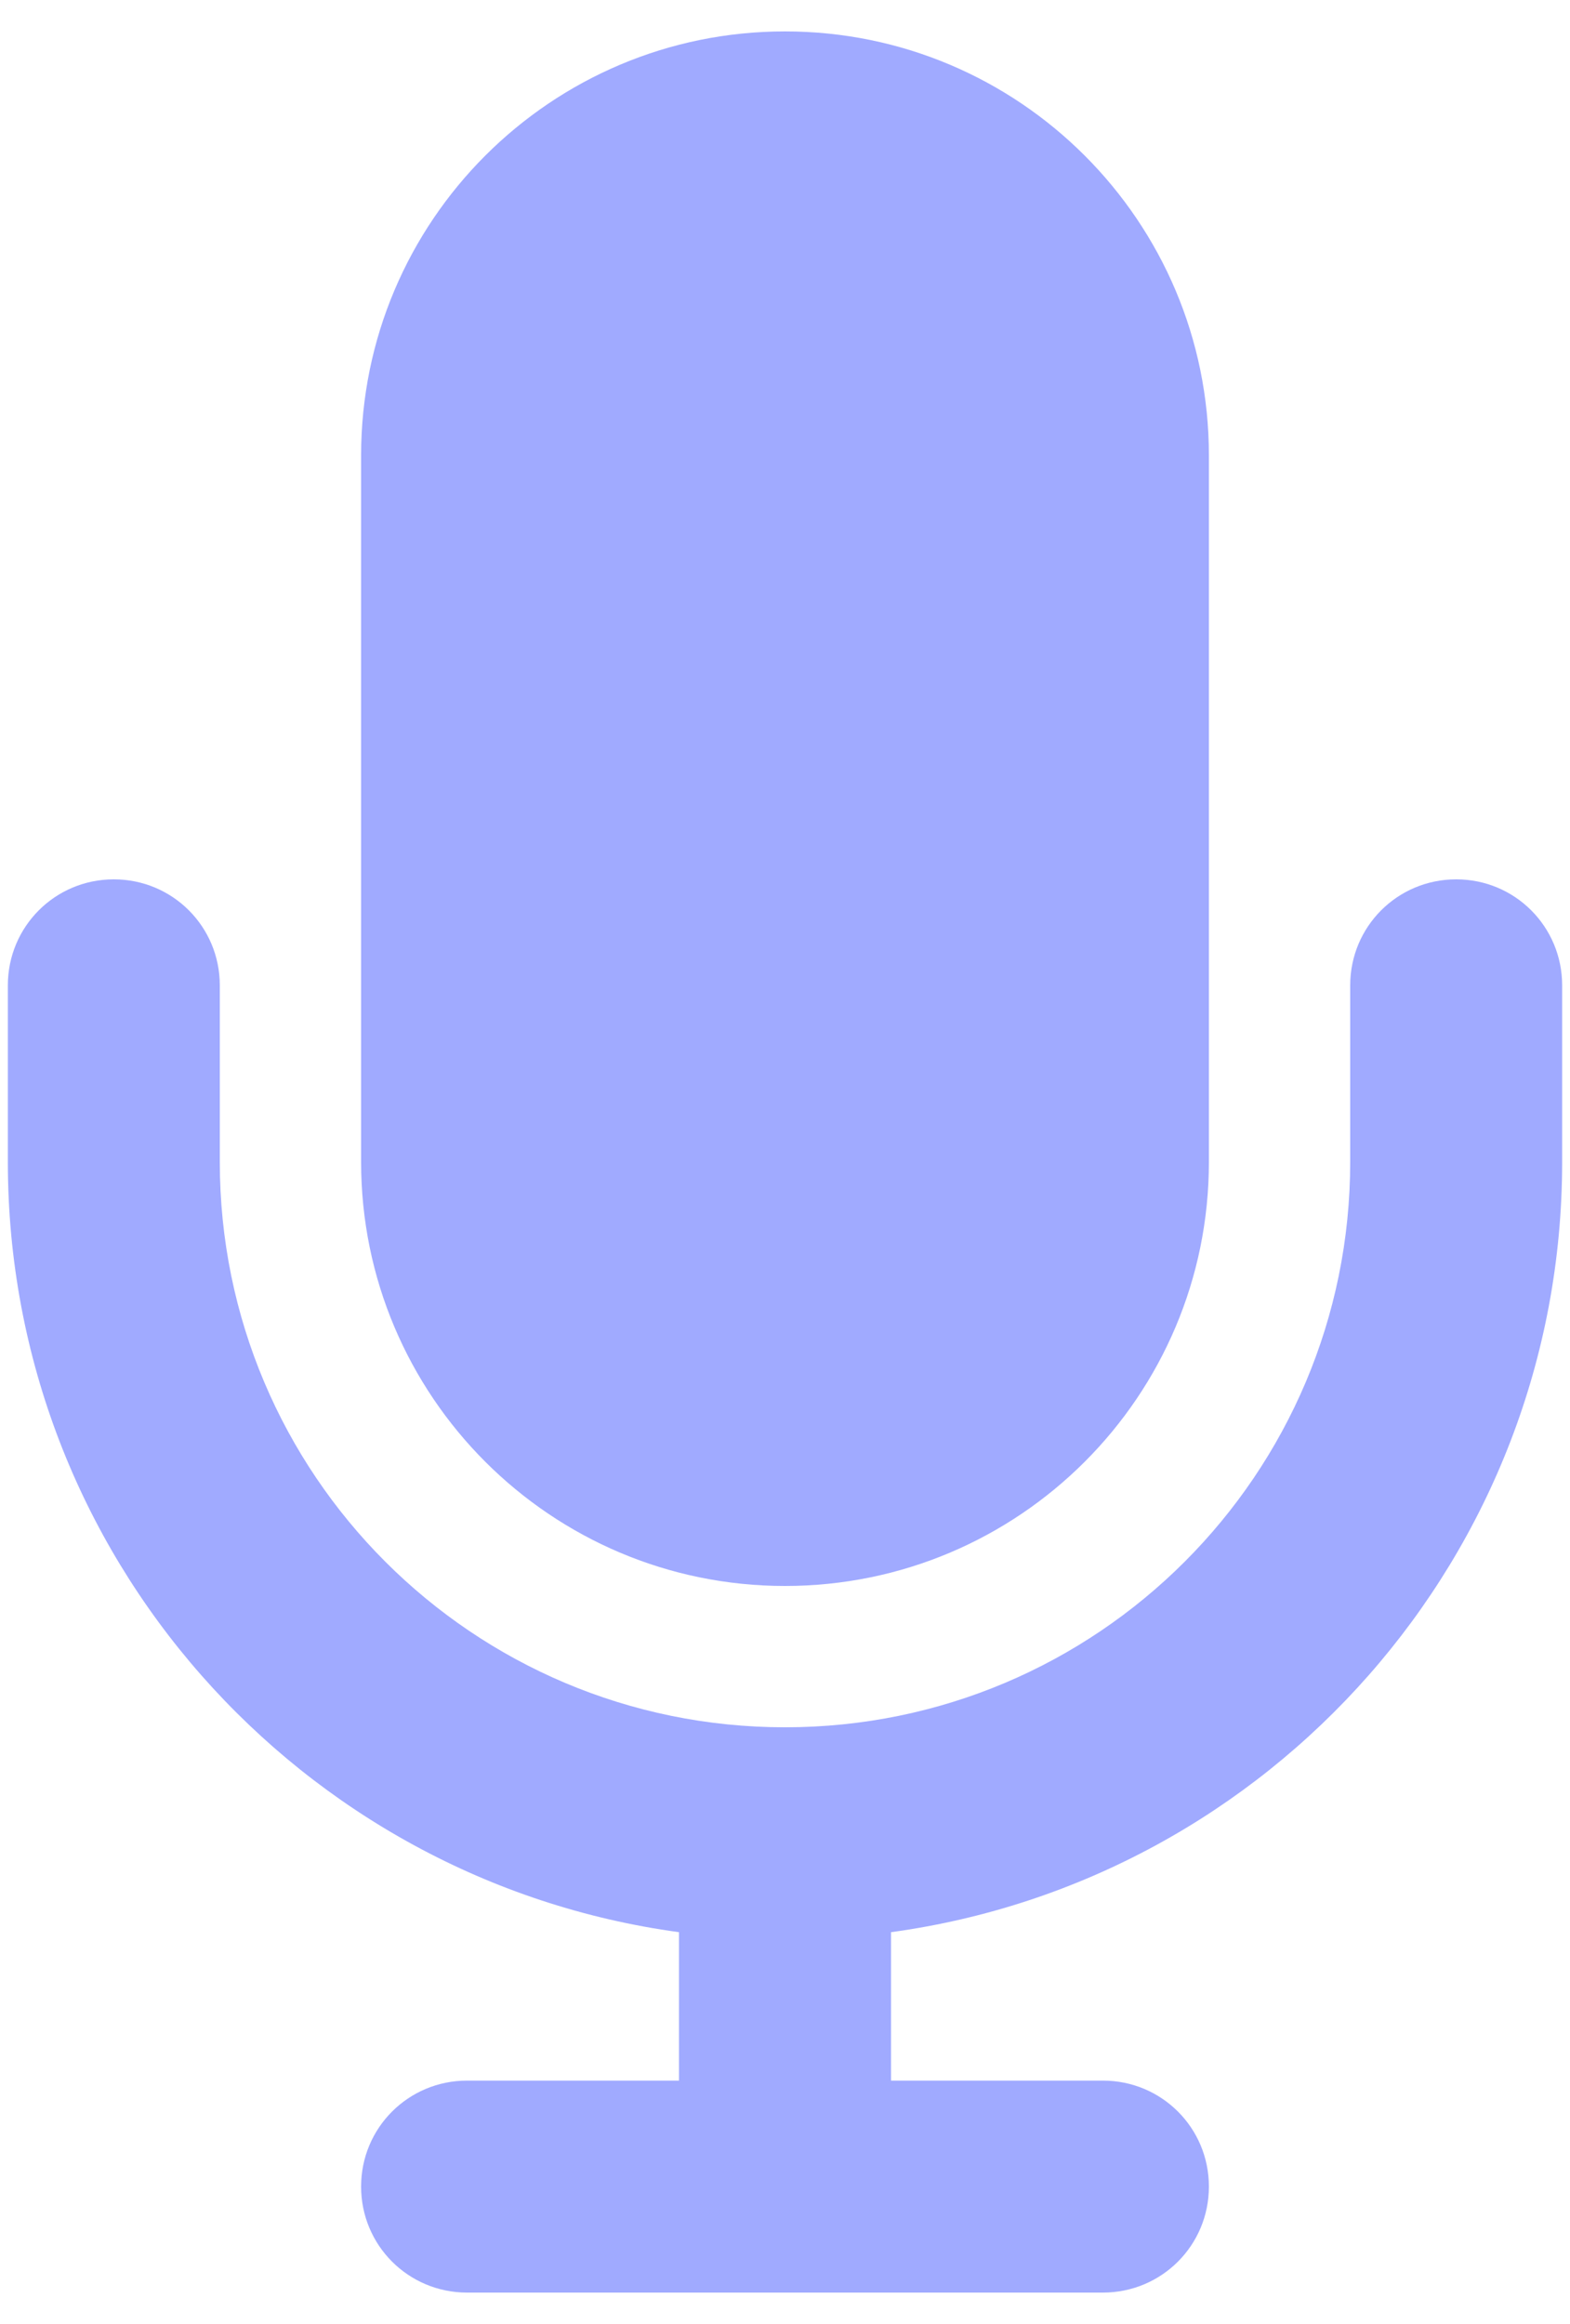 <svg width="25" height="37" viewBox="0 0 25 37" fill="none" xmlns="http://www.w3.org/2000/svg">
<path d="M12.5 0.5C8.773 0.5 5.75 3.523 5.75 7.25V18.5C5.75 22.227 8.773 25.25 12.5 25.25C16.227 25.25 19.25 22.227 19.25 18.5V7.25C19.25 3.523 16.227 0.5 12.5 0.5ZM3.5 15.688C3.5 14.752 2.748 14 1.812 14C0.877 14 0.125 14.752 0.125 15.688V18.5C0.125 24.765 4.78 29.94 10.812 30.762V33.125H7.438C6.502 33.125 5.75 33.877 5.75 34.812C5.75 35.748 6.502 36.5 7.438 36.5H12.5H17.562C18.498 36.5 19.25 35.748 19.25 34.812C19.25 33.877 18.498 33.125 17.562 33.125H14.188V30.762C20.22 29.94 24.875 24.765 24.875 18.5V15.688C24.875 14.752 24.123 14 23.188 14C22.252 14 21.5 14.752 21.5 15.688V18.5C21.5 23.471 17.471 27.5 12.5 27.5C7.529 27.5 3.5 23.471 3.5 18.5V15.688Z" fill="#A0AAFF"/>
</svg>
